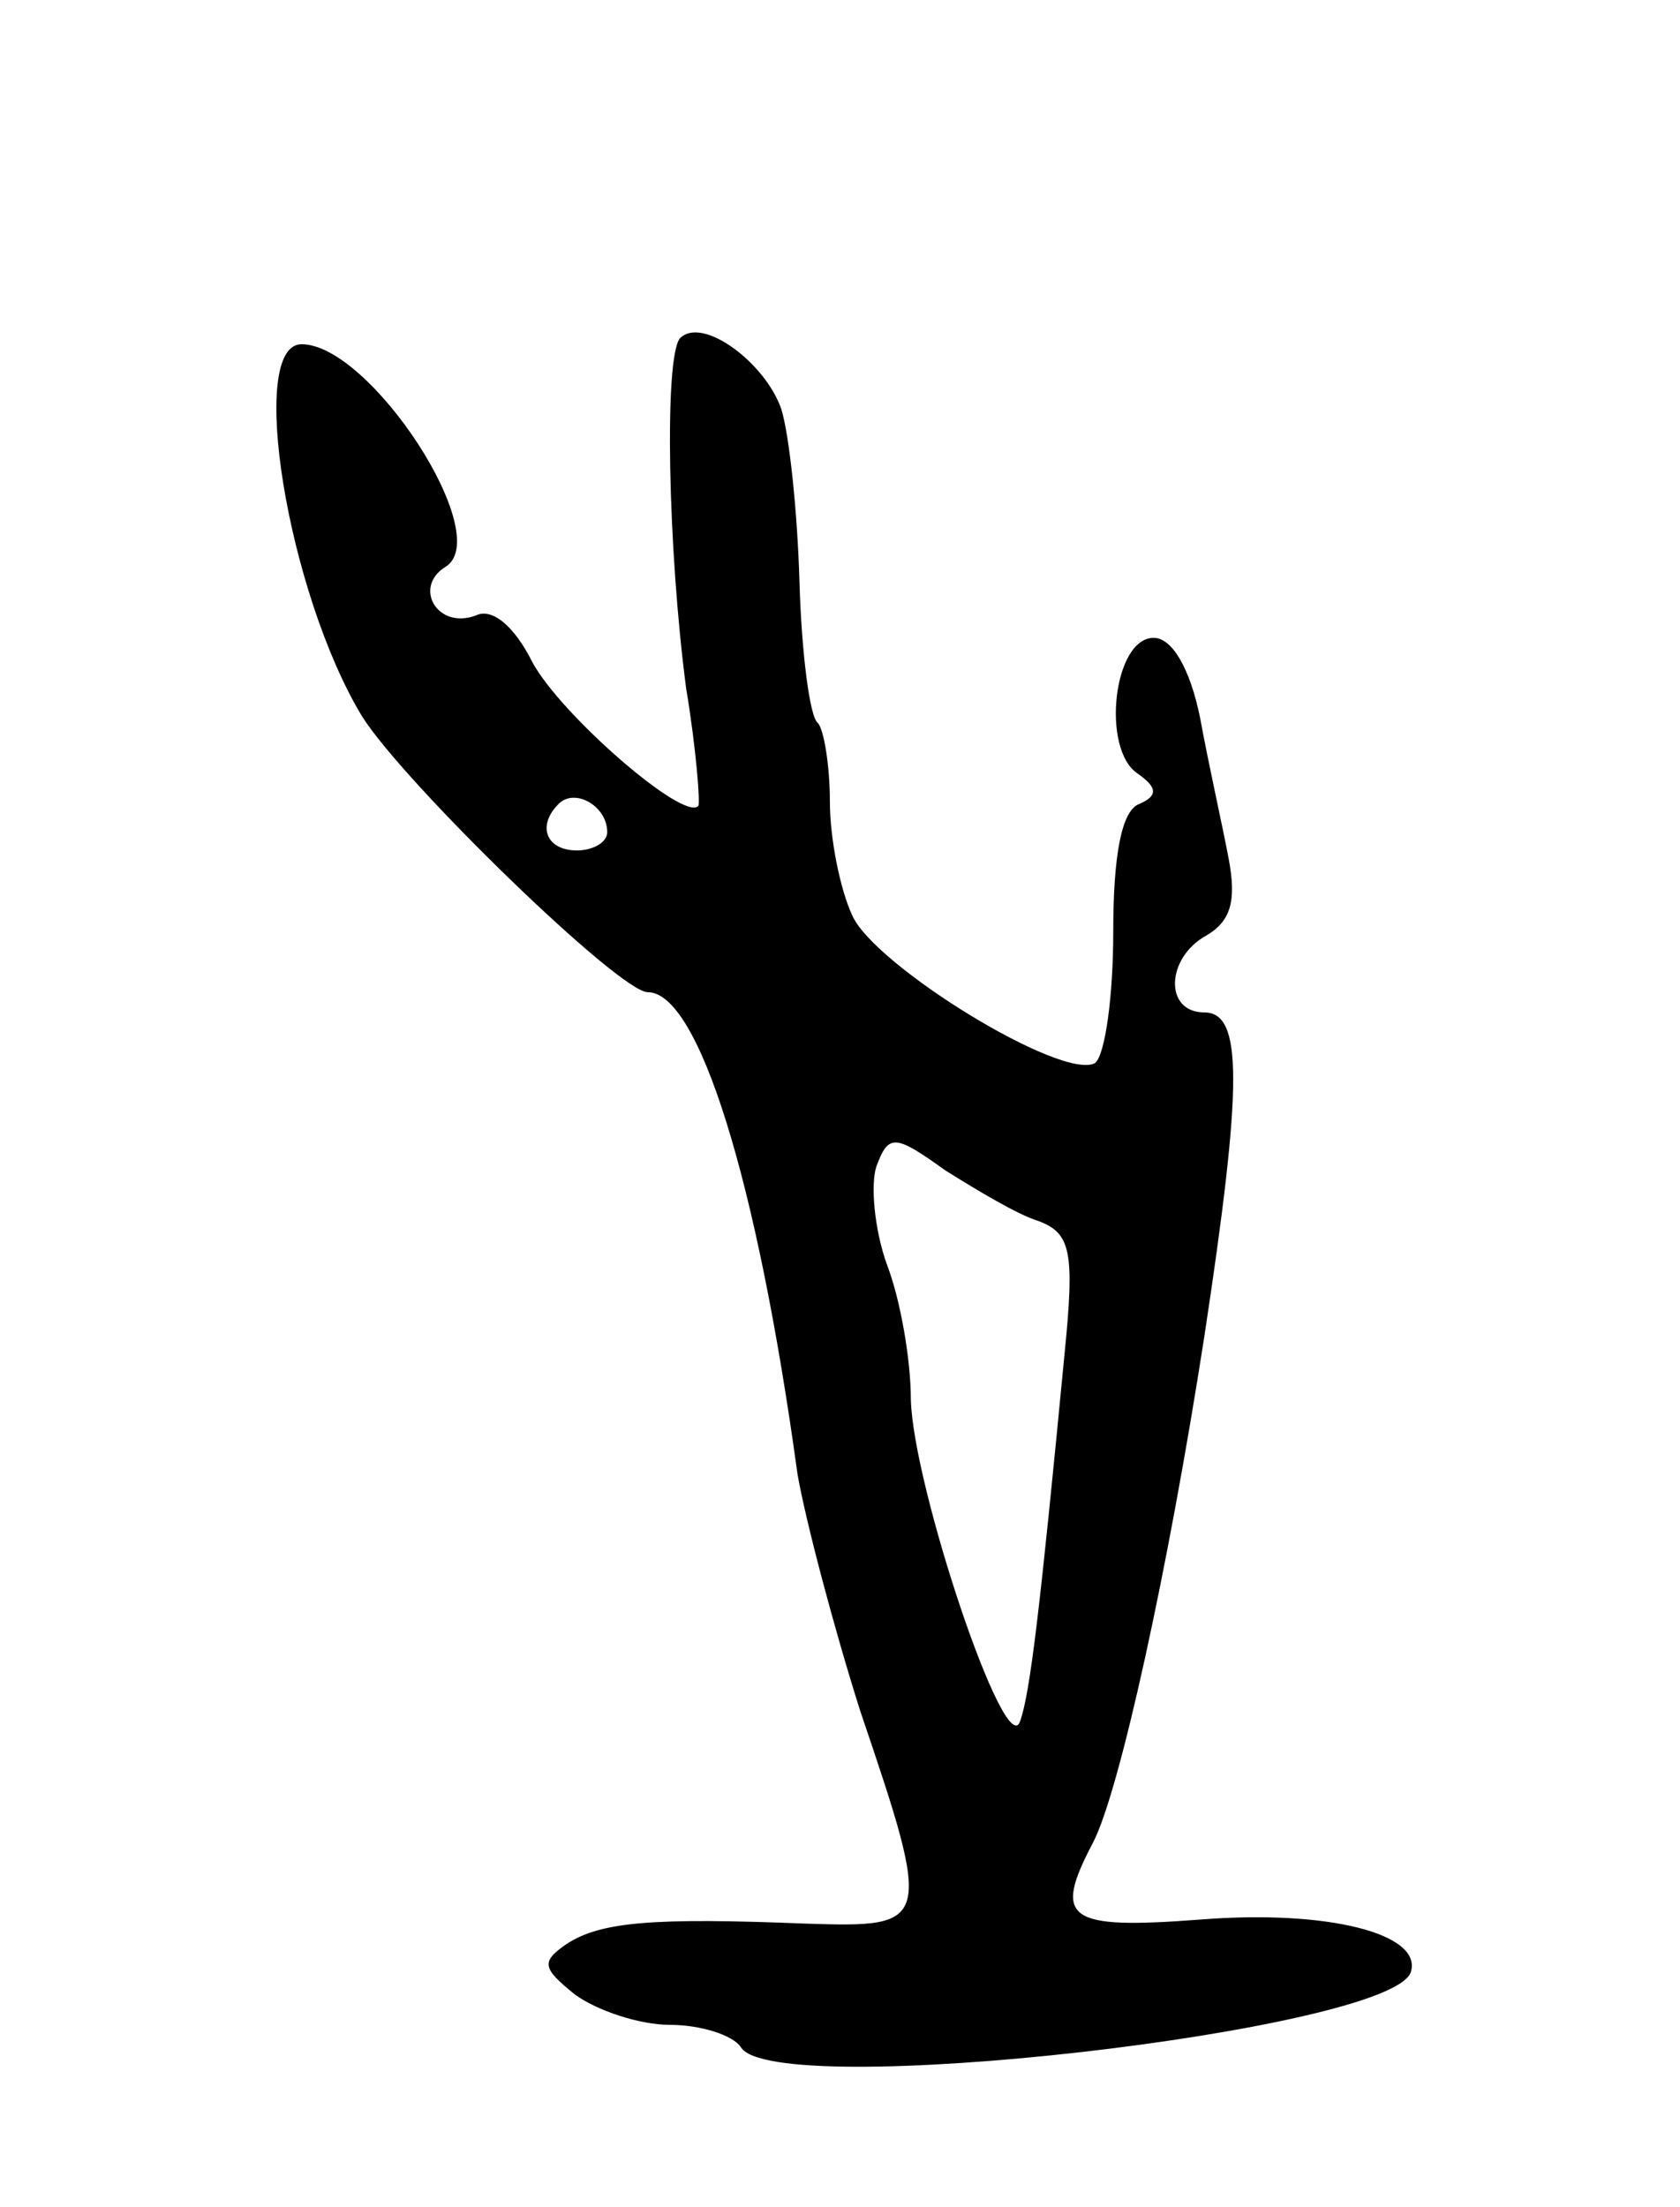 <svg version="1.0" xmlns="http://www.w3.org/2000/svg"
 width="83pt" height="109pt" viewBox="0 0 83 109"
 preserveAspectRatio="xMidYMid meet">
<g transform="translate(0,109) scale(0.1,-0.1)"
fill="#000000" stroke="none">
<path d="M336 923 c-8 -9 -6 -105 3 -173 5 -30 7 -57 6 -58 -7 -8 -68 45 -82
71 -9 18 -20 27 -28 23 -19 -7 -31 14 -15 24 25 15 -37 110 -71 110 -27 0 -7
-123 30 -184 21 -33 127 -136 141 -136 25 0 54 -92 74 -238 4 -23 18 -76 31
-117 36 -106 35 -107 -27 -105 -75 3 -101 1 -118 -10 -13 -9 -12 -12 4 -25 11
-8 32 -15 47 -15 15 0 31 -5 35 -11 16 -27 321 8 331 37 6 19 -41 31 -104 26
-66 -5 -73 0 -53 38 13 25 37 134 55 250 19 125 19 160 0 160 -20 0 -19 27 1
38 12 7 15 17 11 38 -3 16 -10 47 -14 69 -5 25 -14 40 -23 40 -20 0 -26 -55
-8 -67 10 -7 10 -11 1 -15 -9 -3 -13 -26 -13 -63 0 -32 -4 -61 -9 -65 -16 -9
-109 48 -120 73 -6 13 -11 38 -11 56 0 18 -3 36 -6 39 -4 3 -8 35 -9 69 -1 35
-5 73 -9 86 -8 23 -39 46 -50 35z m-36 -244 c0 -5 -7 -9 -15 -9 -15 0 -20 12
-9 23 8 8 24 -1 24 -14z m213 -192 c16 -6 18 -15 13 -65 -12 -125 -17 -168
-22 -182 -7 -21 -53 116 -54 159 0 19 -5 49 -12 67 -6 17 -8 39 -5 48 6 16 9
16 34 -2 16 -10 36 -22 46 -25z"/>
</g>
</svg>
